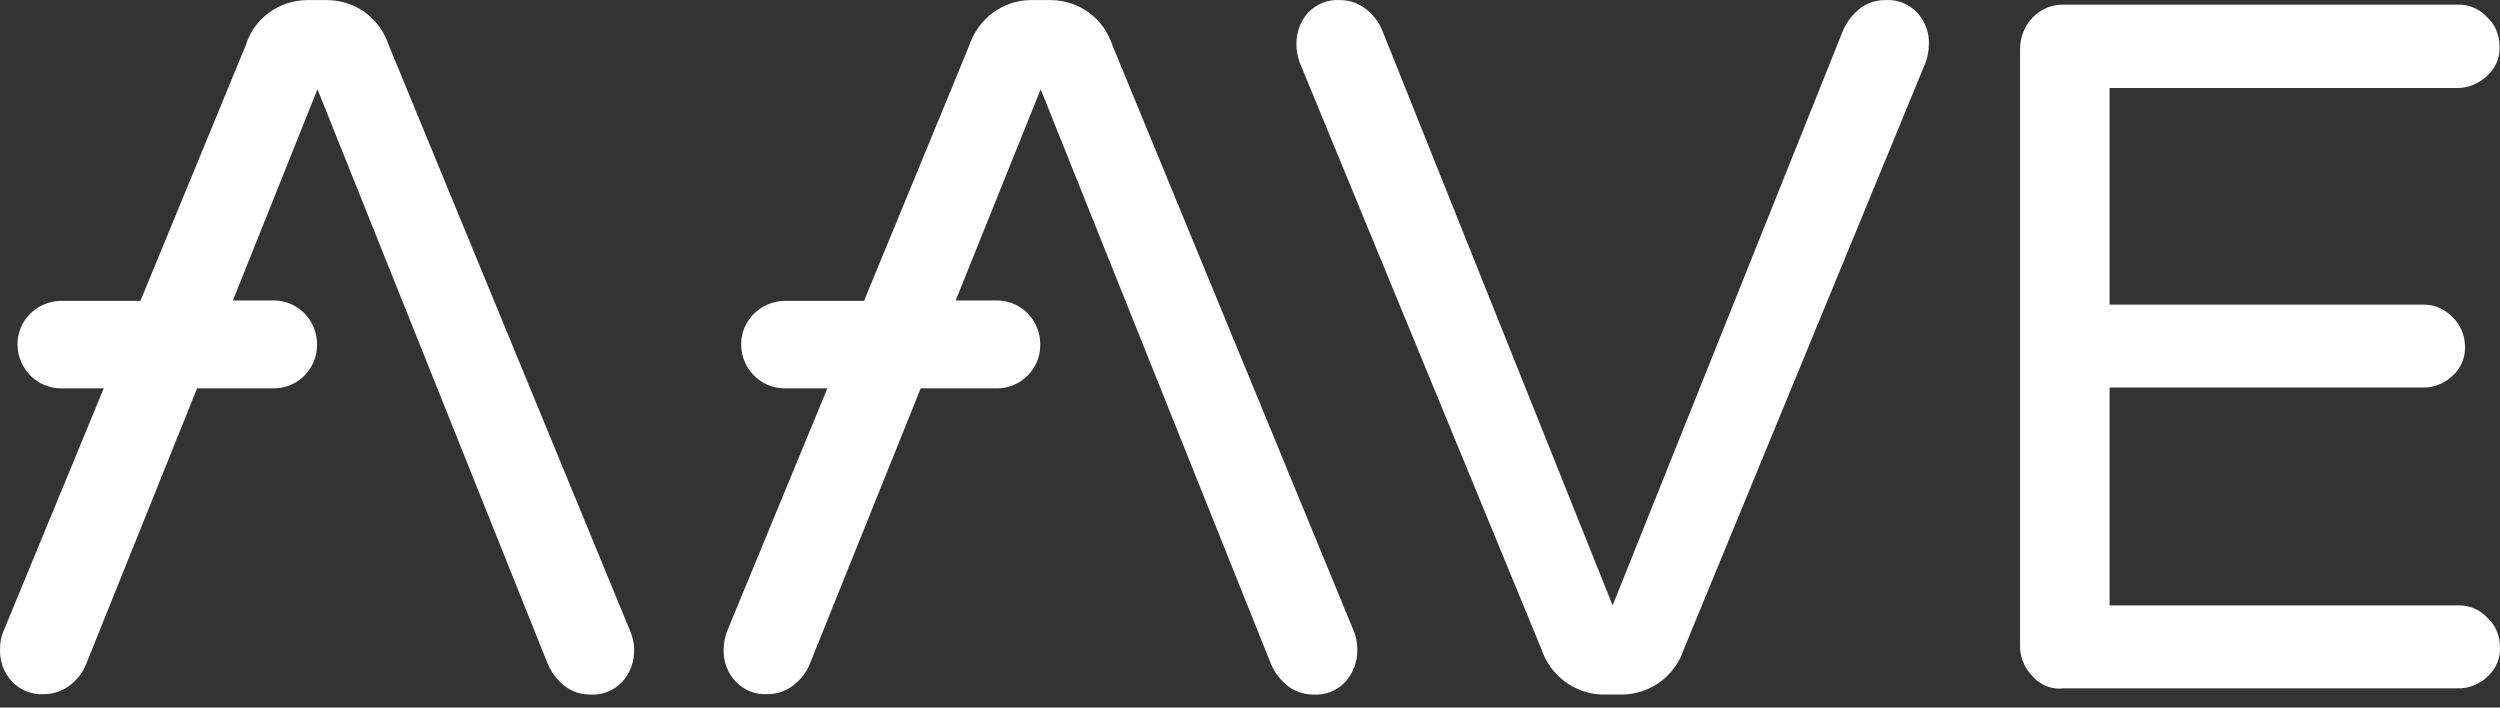 <svg width="106" height="30" viewBox="0 0 106 30" fill="none" xmlns="http://www.w3.org/2000/svg">
<rect x="0" y="0" width="106" height="30" fill="#333333" stroke="none"/>
<path d="M86.18 28.672C85.827 28.318 85.633 27.841 85.65 27.329V2.106C85.65 1.594 85.827 1.117 86.18 0.746C86.534 0.375 87.011 0.181 87.523 0.198H104.197C104.674 0.181 105.133 0.375 105.451 0.728C105.804 1.046 105.981 1.505 105.981 1.982C105.999 2.459 105.804 2.901 105.451 3.219C105.115 3.537 104.656 3.731 104.197 3.731H89.448V12.916H102.713C103.19 12.898 103.649 13.093 103.985 13.446C104.321 13.764 104.515 14.223 104.515 14.7C104.533 15.177 104.338 15.618 103.985 15.936C103.649 16.254 103.19 16.449 102.713 16.431H89.448V25.669H104.215C104.692 25.651 105.151 25.846 105.469 26.199C105.822 26.517 105.999 26.976 105.999 27.453C106.016 27.93 105.822 28.371 105.469 28.689C105.133 29.007 104.674 29.201 104.215 29.184H87.54C87.011 29.255 86.516 29.06 86.18 28.672Z" fill="white"/>
<path d="M65.356 27.523L55.094 2.618C55.023 2.389 54.97 2.159 54.97 1.912C54.952 1.399 55.129 0.905 55.465 0.534C55.818 0.163 56.312 -0.031 56.825 0.004C57.213 0.004 57.566 0.128 57.884 0.357C58.202 0.605 58.467 0.923 58.609 1.294L68.376 25.669L78.144 1.294C78.303 0.923 78.55 0.605 78.868 0.357C79.169 0.128 79.54 0.004 79.928 0.004C80.441 -0.031 80.935 0.163 81.288 0.534C81.624 0.905 81.818 1.399 81.783 1.912C81.783 2.159 81.73 2.389 81.659 2.618L71.397 27.523C71.026 28.654 70.001 29.413 68.818 29.449H67.917C66.751 29.413 65.727 28.636 65.356 27.523Z" fill="white"/>
<path d="M57.425 26.817L47.163 1.912C46.792 0.781 45.767 0.022 44.584 0.004H43.683C42.5 0.022 41.475 0.799 41.104 1.912L36.635 12.757H33.262C32.255 12.775 31.425 13.587 31.425 14.594V14.629C31.442 15.636 32.255 16.466 33.262 16.466H35.081L30.806 26.817C30.736 27.047 30.683 27.276 30.683 27.524C30.665 28.036 30.842 28.53 31.195 28.901C31.548 29.272 32.043 29.467 32.555 29.431C32.944 29.431 33.297 29.308 33.615 29.078C33.933 28.831 34.198 28.513 34.339 28.142L39.038 16.466H42.27C43.294 16.466 44.107 15.636 44.107 14.629V14.576C44.089 13.552 43.277 12.739 42.27 12.739H40.521L44.125 3.784L53.892 28.16C54.051 28.53 54.299 28.848 54.617 29.096C54.917 29.325 55.288 29.449 55.676 29.449C56.189 29.484 56.683 29.29 57.036 28.919C57.372 28.548 57.566 28.036 57.549 27.541C57.549 27.276 57.513 27.047 57.425 26.817Z" fill="white"/>
<path d="M26.744 26.817L16.481 1.912C16.11 0.781 15.086 0.022 13.902 0.004H13.001C11.818 0.022 10.776 0.781 10.423 1.912L5.954 12.757H2.58C1.556 12.775 0.743 13.587 0.743 14.594V14.629C0.761 15.636 1.573 16.466 2.58 16.466H4.399L0.125 26.817C0.037 27.047 0.001 27.276 0.001 27.524C-0.016 28.036 0.16 28.53 0.513 28.901C0.867 29.272 1.361 29.467 1.874 29.431C2.262 29.431 2.615 29.308 2.933 29.078C3.269 28.831 3.516 28.513 3.658 28.142L8.356 16.466H11.606C12.63 16.466 13.443 15.636 13.443 14.629V14.576C13.425 13.552 12.613 12.739 11.606 12.739H9.875L13.461 3.784L23.229 28.16C23.387 28.53 23.635 28.848 23.953 29.096C24.253 29.325 24.624 29.449 25.012 29.449C25.525 29.484 26.019 29.29 26.372 28.919C26.726 28.548 26.902 28.036 26.885 27.524C26.885 27.276 26.832 27.047 26.744 26.817Z" fill="white"/>
</svg>
